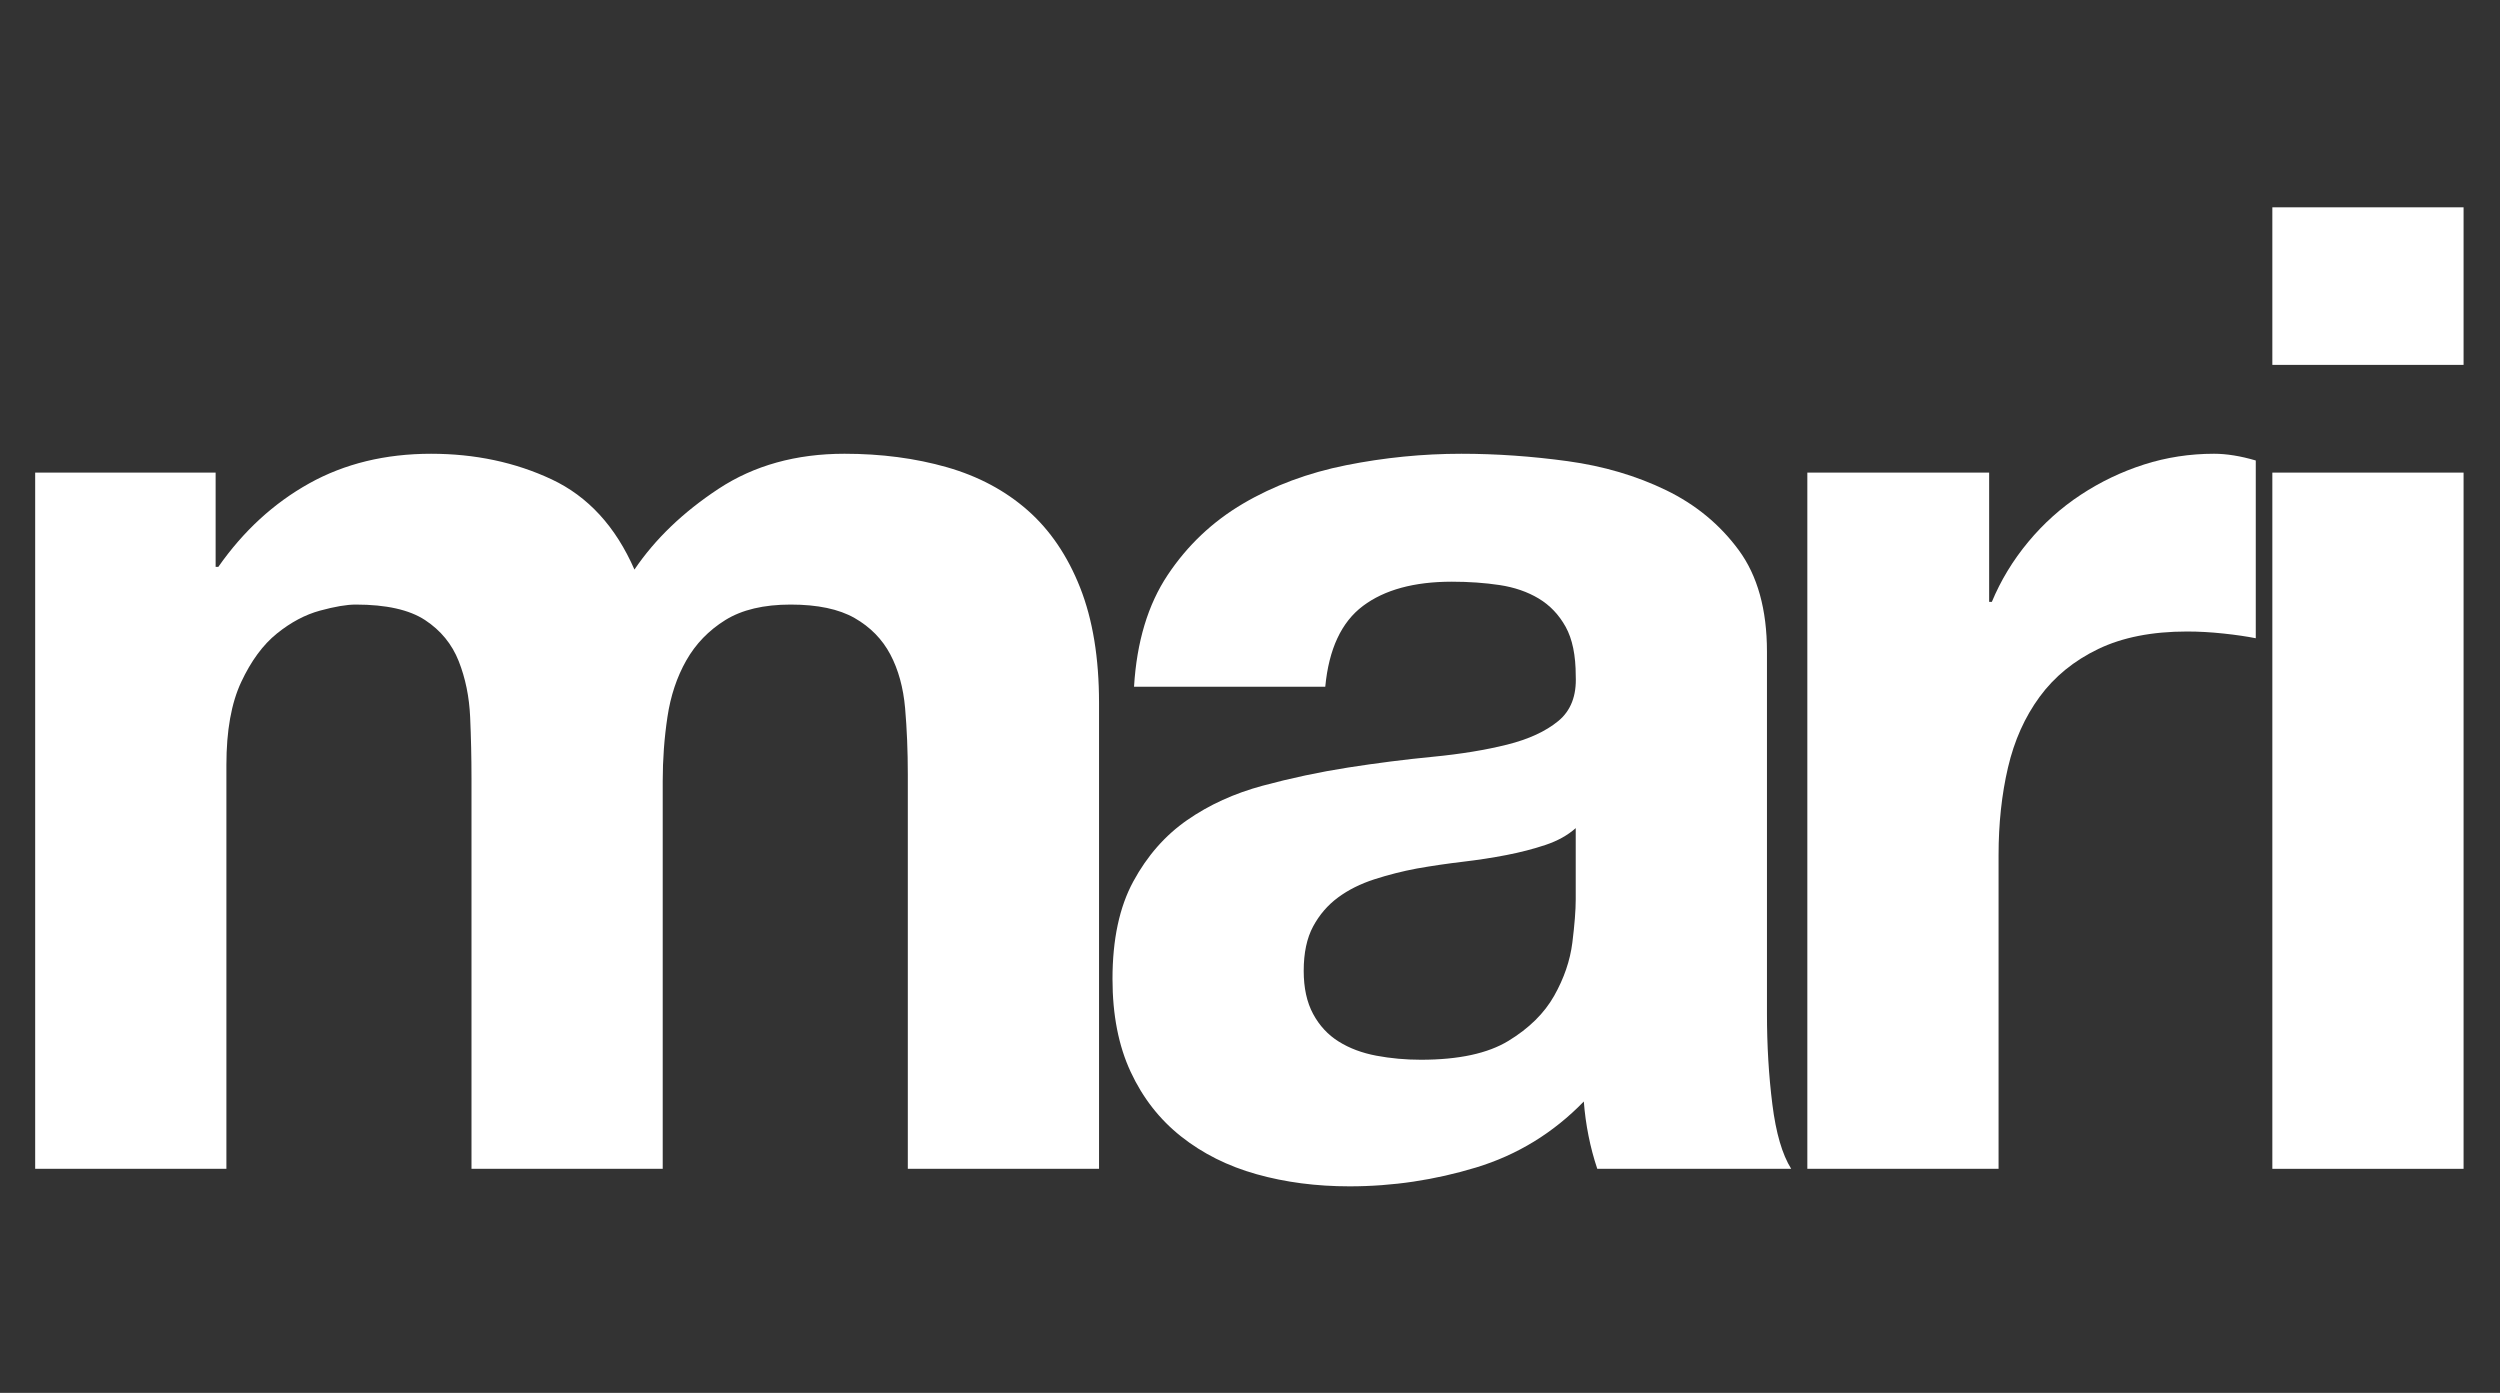 <?xml version="1.0" encoding="iso-8859-1"?>
<!-- Generator: Adobe Illustrator 22.0.0, SVG Export Plug-In . SVG Version: 6.00 Build 0)  -->
<svg version="1.1" id="Layer_1" xmlns="http://www.w3.org/2000/svg" xmlns:xlink="http://www.w3.org/1999/xlink" x="0px" y="0px"
	 viewBox="0 0 437.5 243.75" style="enable-background:new 0 0 437.5 243.75;" xml:space="preserve">
<rect x="0" y="0" width="437.5" height="243.75" fill="#333333" stroke="none"/>
<g>
	<path style="fill:#FFFFFF;" d="M37.735,82.706v16.497h0.472c4.396-6.282,9.699-11.154,15.907-14.611
		c6.205-3.454,13.315-5.184,21.328-5.184c7.696,0,14.729,1.495,21.092,4.477c6.363,2.986,11.194,8.248,14.493,15.789
		c3.612-5.339,8.521-10.052,14.729-14.14c6.205-4.084,13.551-6.127,22.034-6.127c6.44,0,12.409,0.788,17.91,2.356
		c5.498,1.572,10.211,4.087,14.14,7.541c3.925,3.457,6.989,7.975,9.191,13.55c2.198,5.579,3.3,12.295,3.3,20.15v81.54h-33.464
		v-69.049c0-4.084-0.159-7.932-0.472-11.548c-0.317-3.612-1.178-6.753-2.593-9.427c-1.414-2.669-3.498-4.79-6.245-6.363
		c-2.751-1.569-6.481-2.357-11.194-2.357c-4.713,0-8.524,0.906-11.43,2.71c-2.909,1.808-5.184,4.165-6.834,7.07
		c-1.65,2.909-2.751,6.208-3.299,9.898c-0.553,3.694-0.825,7.424-0.825,11.194v67.871H82.511v-68.343
		c0-3.612-0.081-7.188-0.236-10.723c-0.158-3.535-0.824-6.793-2.003-9.78c-1.178-2.982-3.144-5.38-5.892-7.188
		c-2.751-1.804-6.797-2.71-12.136-2.71c-1.572,0-3.653,0.354-6.245,1.06c-2.593,0.707-5.108,2.044-7.541,4.007
		c-2.438,1.966-4.518,4.794-6.245,8.484c-1.731,3.693-2.593,8.524-2.593,14.493v70.699H6.156V82.706H37.735z"/>
	<path style="fill:#FFFFFF;" d="M198.456,120.177c0.471-7.854,2.434-14.376,5.892-19.56c3.453-5.184,7.854-9.346,13.197-12.49
		c5.339-3.14,11.349-5.38,18.027-6.716c6.676-1.333,13.393-2.003,20.15-2.003c6.127,0,12.331,0.434,18.617,1.296
		c6.282,0.865,12.019,2.555,17.203,5.067c5.186,2.515,9.428,6.009,12.728,10.487c3.297,4.477,4.948,10.41,4.948,17.793v63.393
		c0,5.502,0.312,10.764,0.942,15.789c0.627,5.03,1.728,8.801,3.3,11.312h-33.936c-0.63-1.885-1.14-3.807-1.531-5.774
		c-0.394-1.963-0.671-3.966-0.824-6.009c-5.344,5.501-11.629,9.349-18.854,11.548c-7.228,2.198-14.611,3.299-22.152,3.299
		c-5.815,0-11.235-0.707-16.261-2.121c-5.029-1.414-9.426-3.612-13.197-6.599c-3.771-2.982-6.717-6.753-8.837-11.312
		c-2.121-4.555-3.181-9.975-3.181-16.261c0-6.912,1.215-12.608,3.652-17.085c2.434-4.478,5.575-8.05,9.427-10.723
		c3.848-2.67,8.248-4.673,13.197-6.009c4.949-1.333,9.935-2.394,14.965-3.182c5.026-0.784,9.975-1.414,14.846-1.885
		c4.868-0.472,9.191-1.179,12.962-2.121c3.771-0.943,6.753-2.316,8.955-4.124c2.199-1.804,3.219-4.437,3.064-7.895
		c0-3.612-0.589-6.48-1.768-8.602c-1.179-2.121-2.751-3.77-4.713-4.949c-1.967-1.178-4.243-1.962-6.835-2.356
		c-2.592-0.39-5.383-0.589-8.366-0.589c-6.599,0-11.783,1.414-15.554,4.242s-5.972,7.541-6.598,14.14H198.456z M275.753,144.921
		c-1.414,1.259-3.182,2.239-5.303,2.946c-2.121,0.707-4.4,1.297-6.834,1.768c-2.438,0.472-4.989,0.865-7.659,1.178
		c-2.674,0.317-5.344,0.707-8.012,1.178c-2.515,0.472-4.989,1.101-7.424,1.885c-2.438,0.788-4.559,1.849-6.363,3.182
		c-1.809,1.336-3.262,3.026-4.361,5.067c-1.1,2.043-1.649,4.636-1.649,7.777c0,2.986,0.549,5.501,1.649,7.541
		c1.098,2.044,2.593,3.653,4.479,4.831c1.885,1.179,4.083,2.003,6.598,2.475c2.511,0.471,5.103,0.707,7.777,0.707
		c6.598,0,11.703-1.098,15.318-3.3c3.612-2.198,6.282-4.831,8.012-7.895c1.727-3.064,2.788-6.164,3.182-9.308
		c0.389-3.141,0.589-5.656,0.589-7.541V144.921z"/>
	<path style="fill:#FFFFFF;" d="M348.1,82.706v22.624h0.471c1.568-3.771,3.689-7.265,6.363-10.487
		c2.67-3.218,5.733-5.969,9.191-8.248c3.453-2.276,7.147-4.043,11.075-5.303c3.926-1.256,8.014-1.885,12.255-1.885
		c2.198,0,4.632,0.394,7.305,1.178v31.107c-1.572-0.313-3.457-0.589-5.655-0.824c-2.203-0.236-4.324-0.354-6.364-0.354
		c-6.127,0-11.311,1.024-15.554,3.064c-4.242,2.044-7.658,4.831-10.251,8.366c-2.592,3.535-4.44,7.659-5.538,12.372
		c-1.101,4.713-1.649,9.821-1.649,15.318v54.91h-33.465V82.706H348.1z"/>
	<path style="fill:#FFFFFF;" d="M397.661,63.853V36.281h33.464v27.573H397.661z M431.125,82.706v121.838h-33.464V82.706H431.125z"/>
</g>
</svg>
